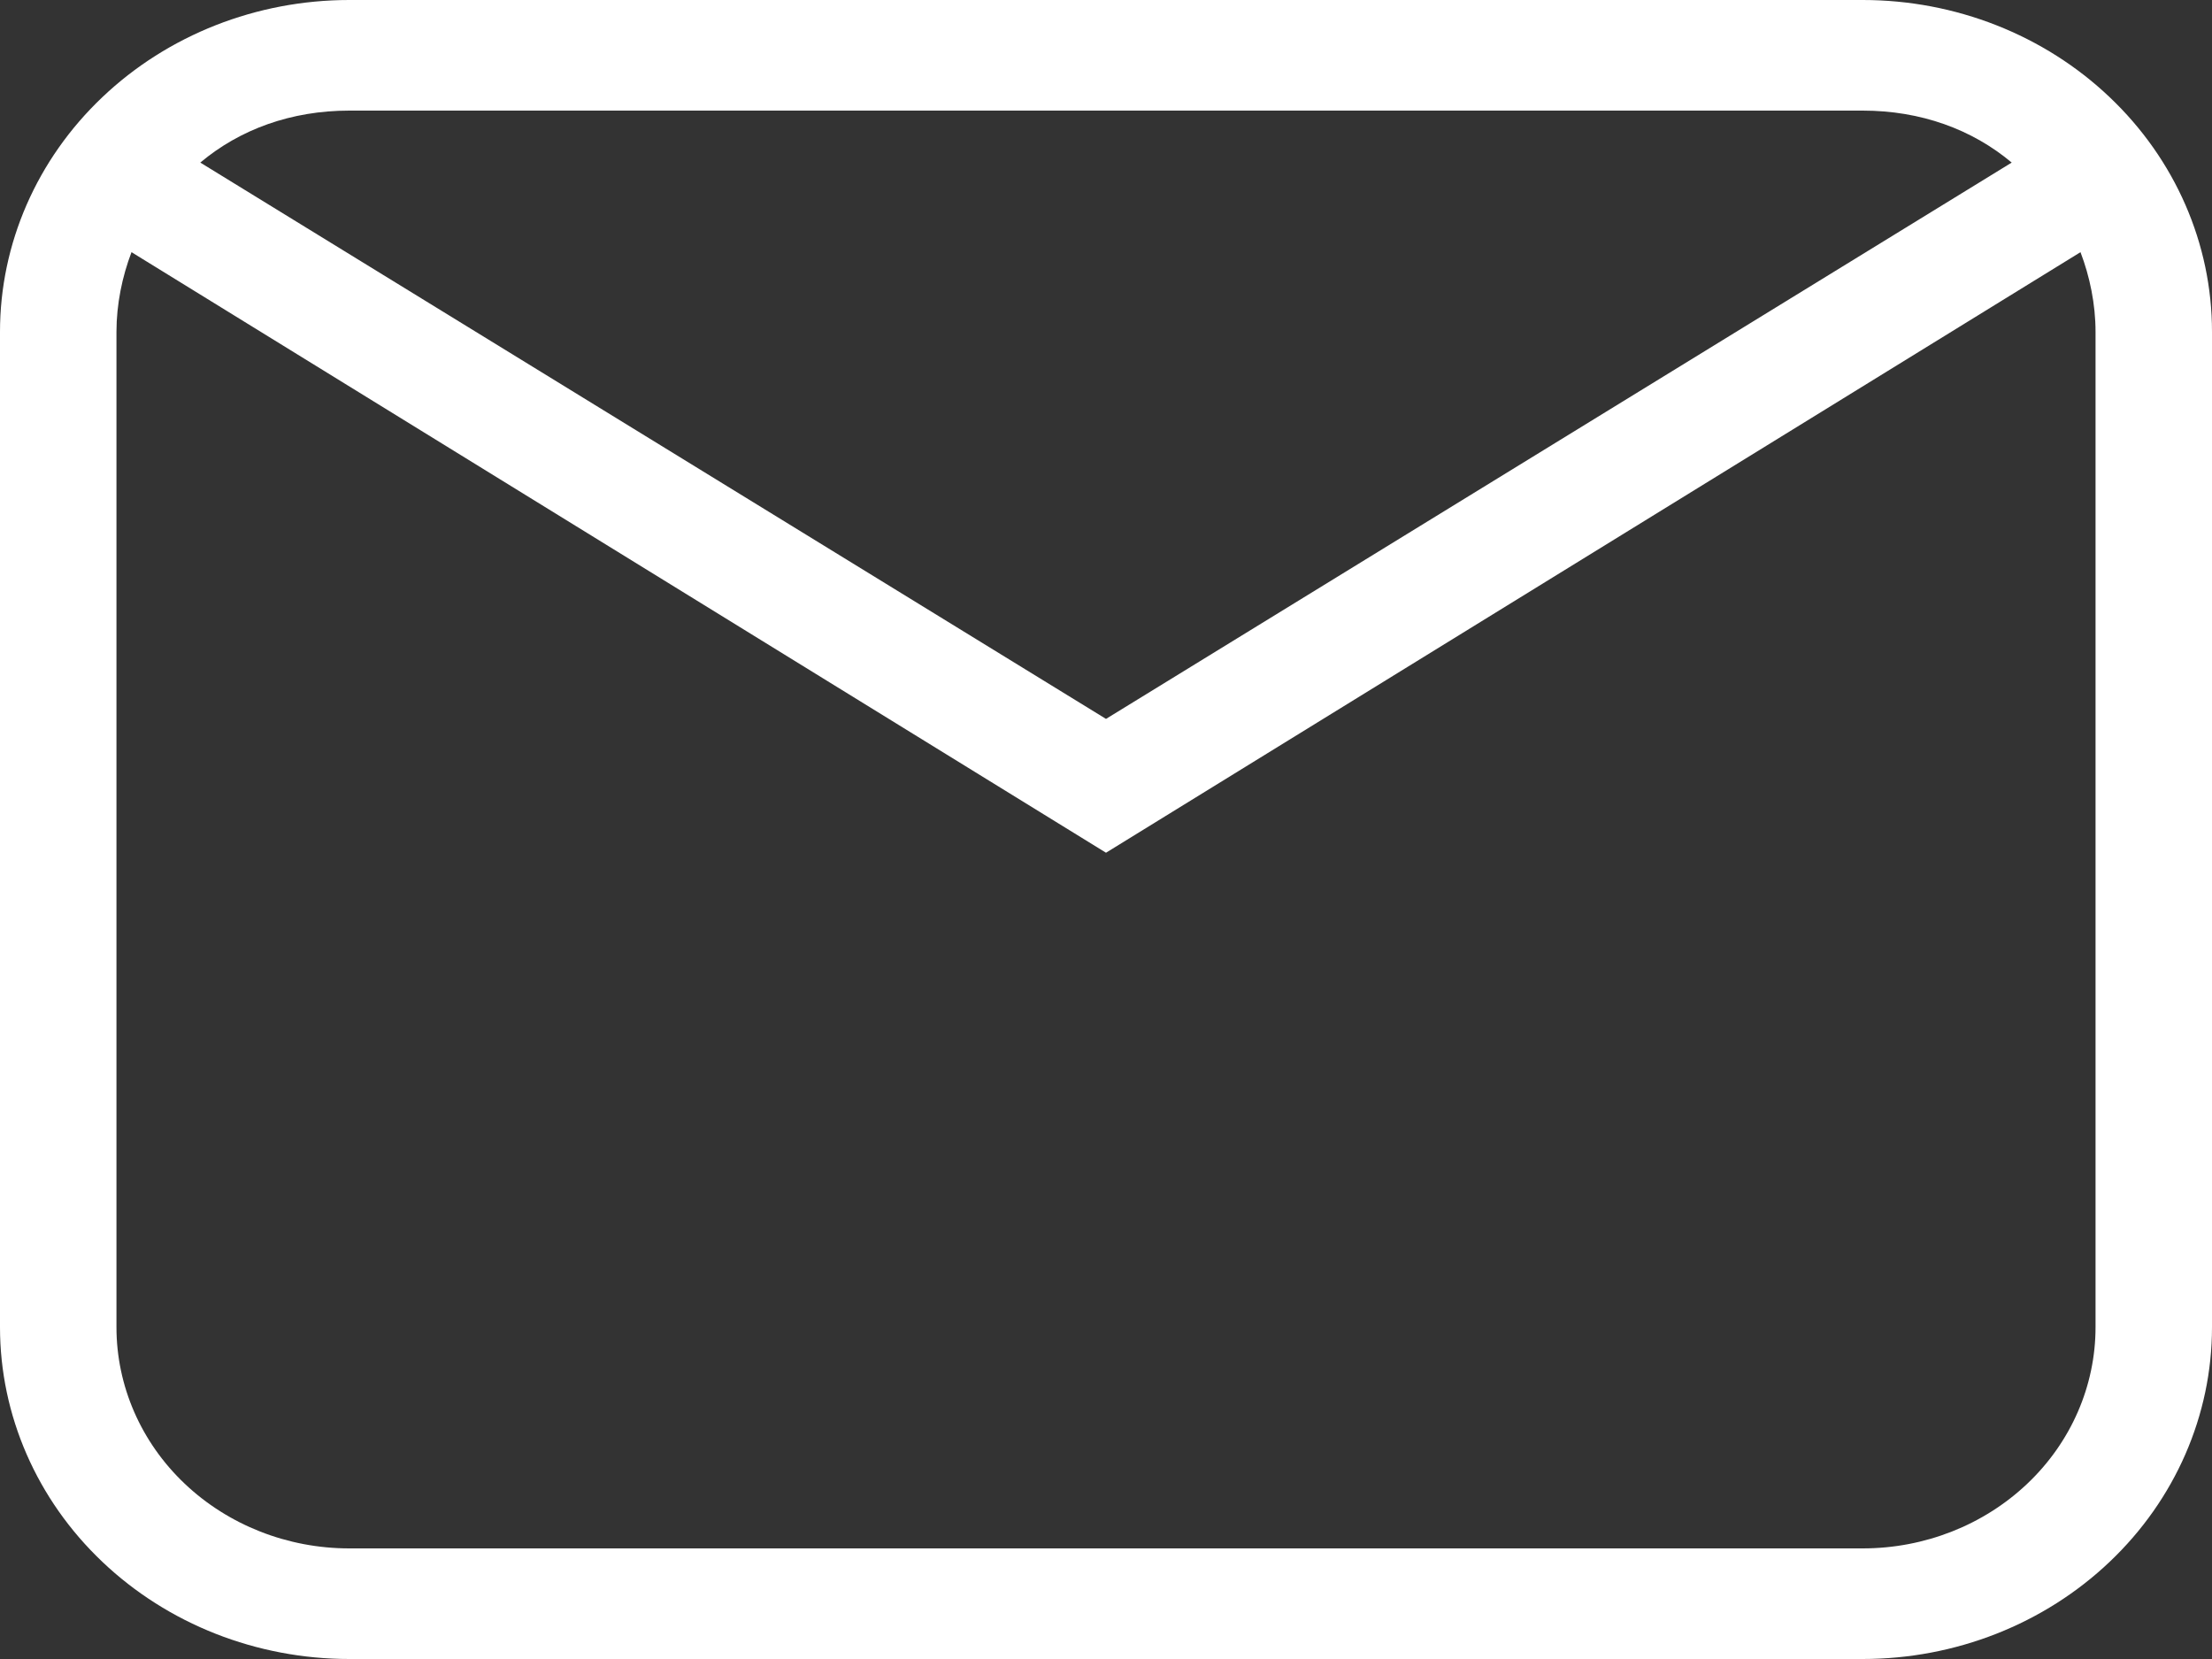 <svg width="20" height="15" viewBox="0 0 20 15" fill="none" xmlns="http://www.w3.org/2000/svg">
<rect x="0" y="0" width="20" height="15" fill="#333333" stroke="none"/>
<path d="M3.158 0H16.842C17.68 0 18.483 0.316 19.075 0.879C19.667 1.441 20 2.204 20 3V12C20 12.796 19.667 13.559 19.075 14.121C18.483 14.684 17.68 15 16.842 15H3.158C2.32 15 1.517 14.684 0.925 14.121C0.333 13.559 0 12.796 0 12V3C0 2.204 0.333 1.441 0.925 0.879C1.517 0.316 2.32 0 3.158 0ZM3.158 1C2.632 1 2.168 1.17 1.811 1.47L10 6.5L18.189 1.47C17.832 1.17 17.368 1 16.842 1H3.158ZM10 7.71L1.189 2.28C1.105 2.5 1.053 2.75 1.053 3V12C1.053 12.53 1.274 13.039 1.669 13.414C2.064 13.789 2.6 14 3.158 14H16.842C17.401 14 17.936 13.789 18.331 13.414C18.726 13.039 18.947 12.53 18.947 12V3C18.947 2.75 18.895 2.5 18.811 2.28L10 7.71Z" fill="white"/>
</svg>
